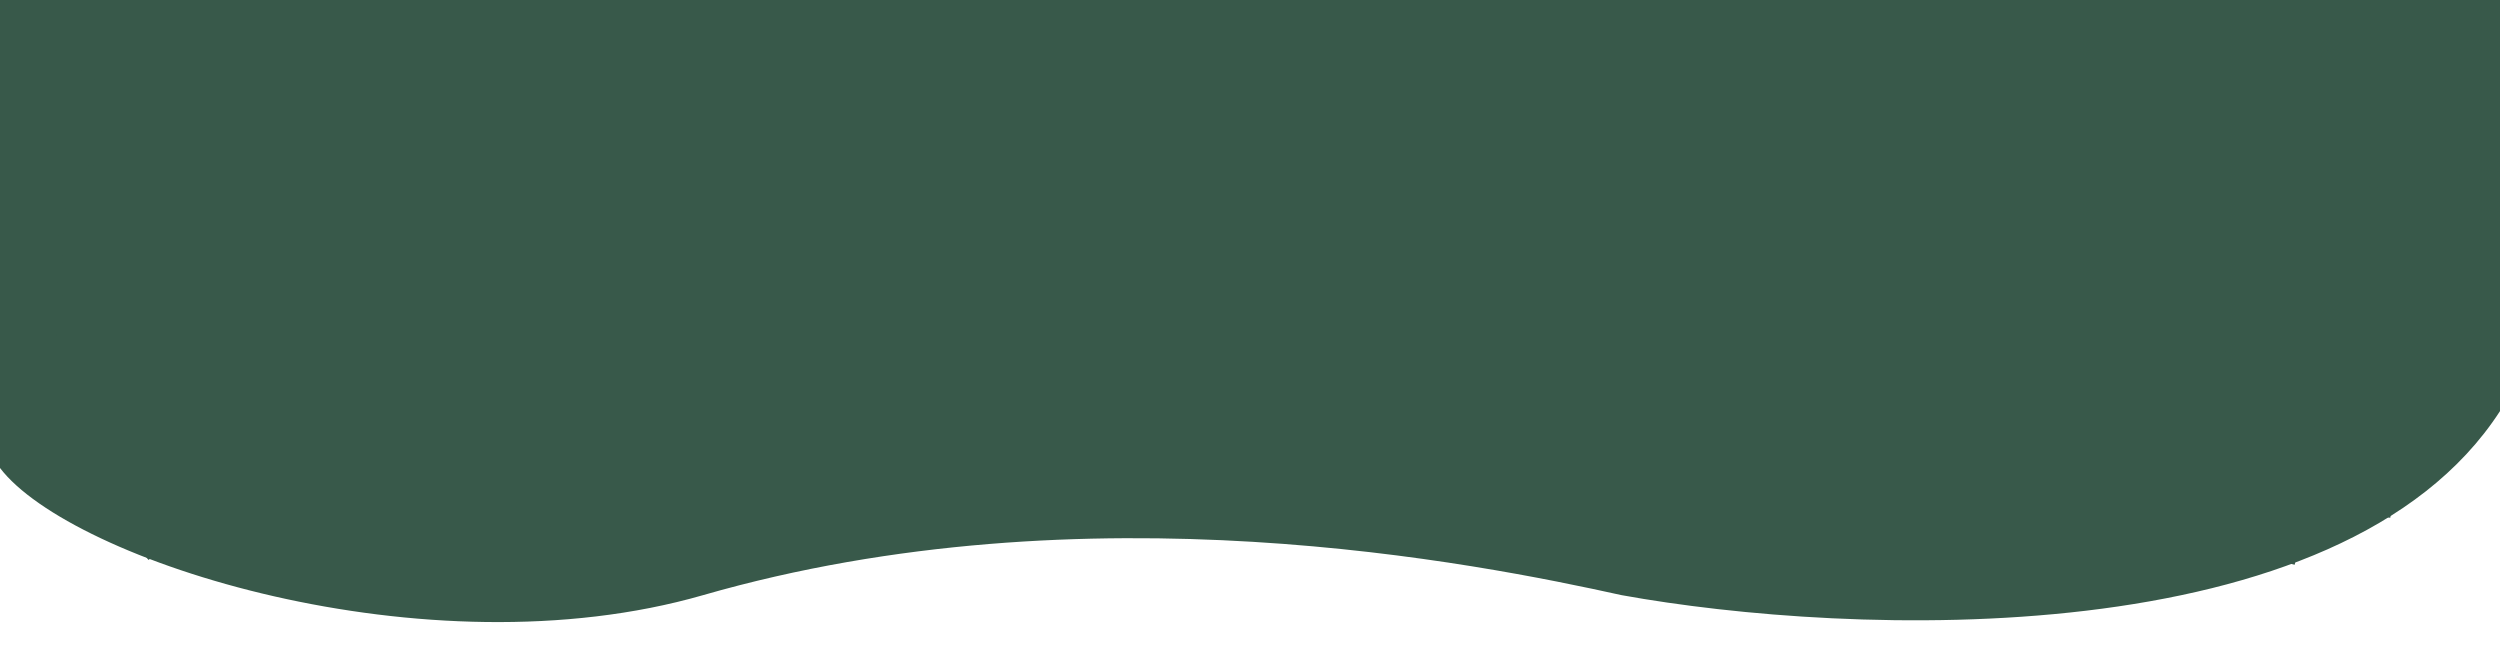 <svg width="1600" height="425" viewBox="0 0 1600 425" fill="none" xmlns="http://www.w3.org/2000/svg">
<path d="M449.965 380.897C272.5 432.001 45.22 358.891 8.61993e-06 299.501L3.47935e-05 0.001L1600 0L1600 263.115C1498.17 420.424 1182.79 407.182 1037.82 380.897C946.639 360.768 696.01 310.045 449.965 380.897Z" fill="#38594A"/>
<path d="M0.527 30.744C0.527 30.744 54.507 21.711 65.561 66.579C73.4 98.402 46.992 112.855 39.943 144.944C32.893 177.032 54.281 234.693 0 231.902" stroke="#38594A" stroke-width="3" stroke-miterlimit="10"/>
<path d="M1500.09 0.136C1494.71 12.096 1491.02 22.252 1487.46 34.872C1481.88 54.642 1474.71 104.702 1508.87 116.172C1542.14 127.352 1599.5 101.636 1599.5 101.636" stroke="#38594A" stroke-width="3" stroke-miterlimit="10"/>
<path d="M1530 329.921C1530 329.921 1494.52 324.33 1484.41 295.366C1477 274.143 1481.89 253.97 1473.01 240.51C1451.92 208.506 1395.8 225.961 1384.86 267.734C1373.78 310.015 1413.6 346.487 1468.93 360" stroke="#38594A" stroke-width="3" stroke-miterlimit="10"/>
<path d="M379.693 386.23C379.693 386.23 363.678 317.961 296.411 314.811C253.56 312.805 232.102 360.485 184.799 368.021C137.497 375.558 122.378 335.066 94.093 357.181" stroke="#38594A" stroke-width="3" stroke-miterlimit="10"/>
</svg>

